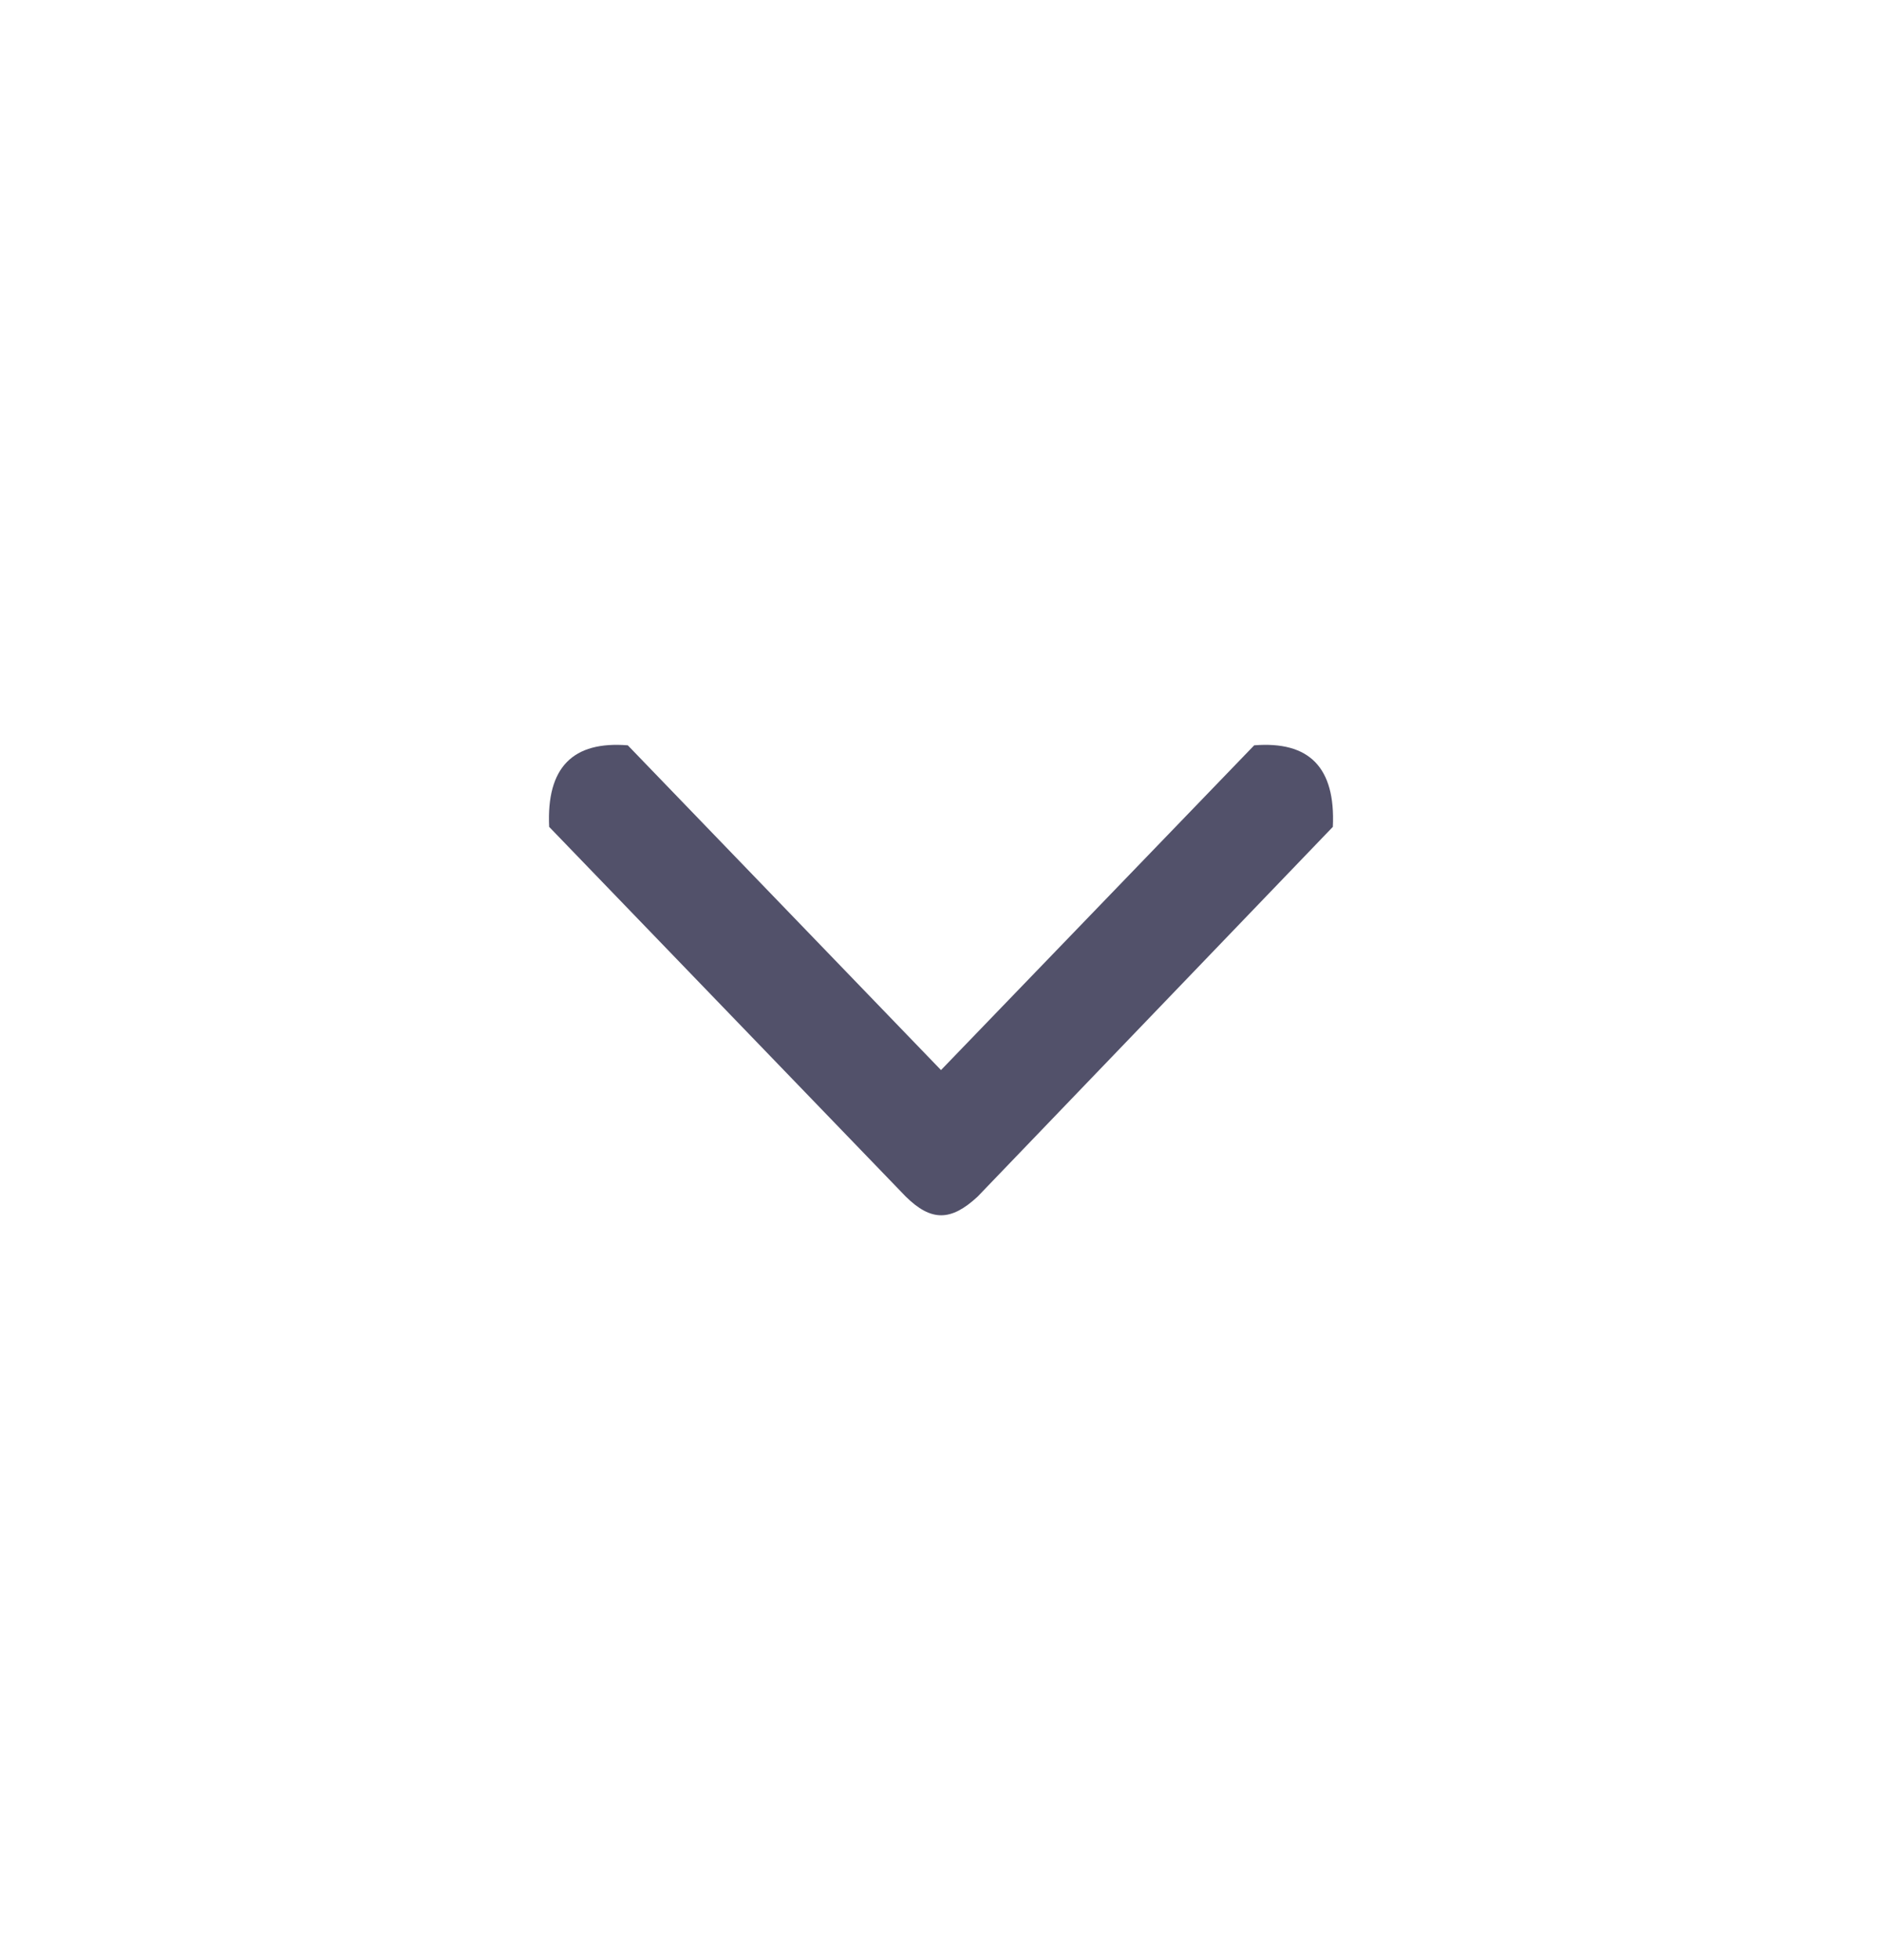 <svg width="24" height="25" viewBox="0 0 24 25" fill="none" xmlns="http://www.w3.org/2000/svg">
<path fill-rule="evenodd" clip-rule="evenodd" d="M12.466 15.263L16.997 10.546C17.033 9.785 16.693 9.45 15.994 9.506L12 13.648L8.006 9.506C7.307 9.45 6.967 9.785 7.003 10.546L11.552 15.263C11.874 15.579 12.125 15.579 12.466 15.263L12.466 15.263Z" fill="#52516A"/>
</svg>
